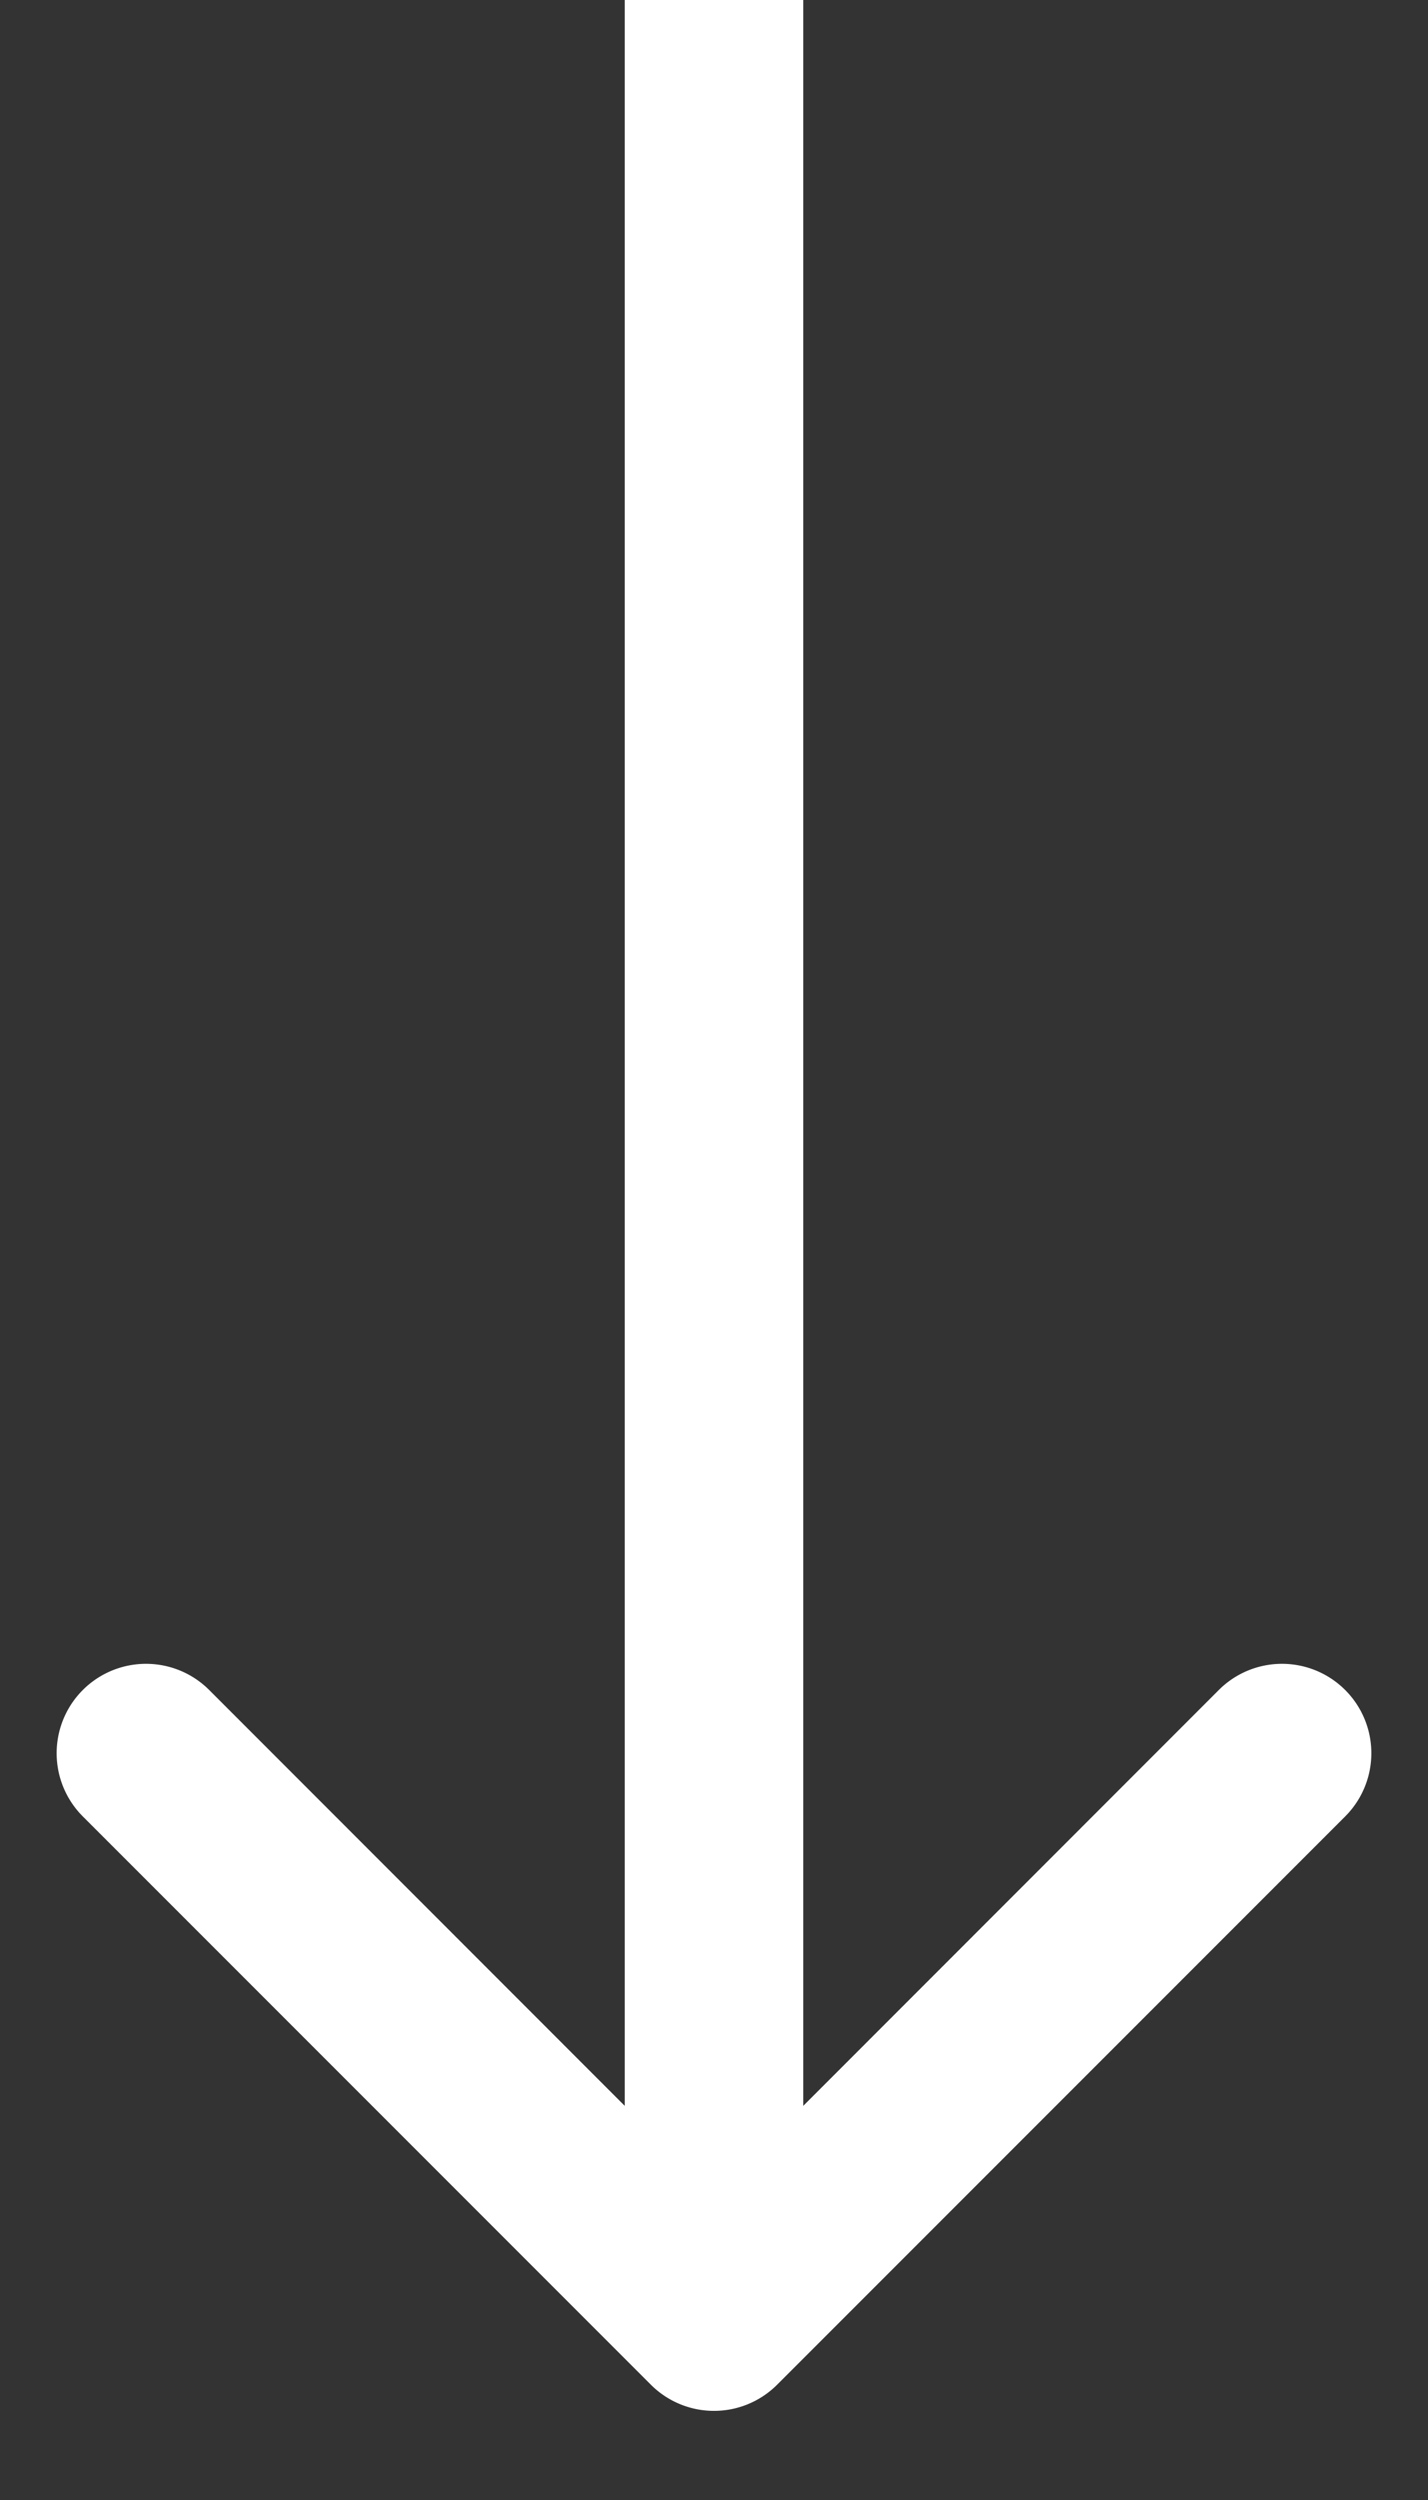 <svg width="8" height="14" fill="none" xmlns="http://www.w3.org/2000/svg"><rect width="100%" height="100%" fill="#333333" stroke="none"/><path d="M3.646 13.354a.5.5 0 00.708 0l3.182-3.182a.5.5 0 00-.708-.708L4 12.293 1.172 9.464a.5.5 0 10-.708.708l3.182 3.182zM4.5 13V0h-1v13h1z" fill="#fff"/></svg>